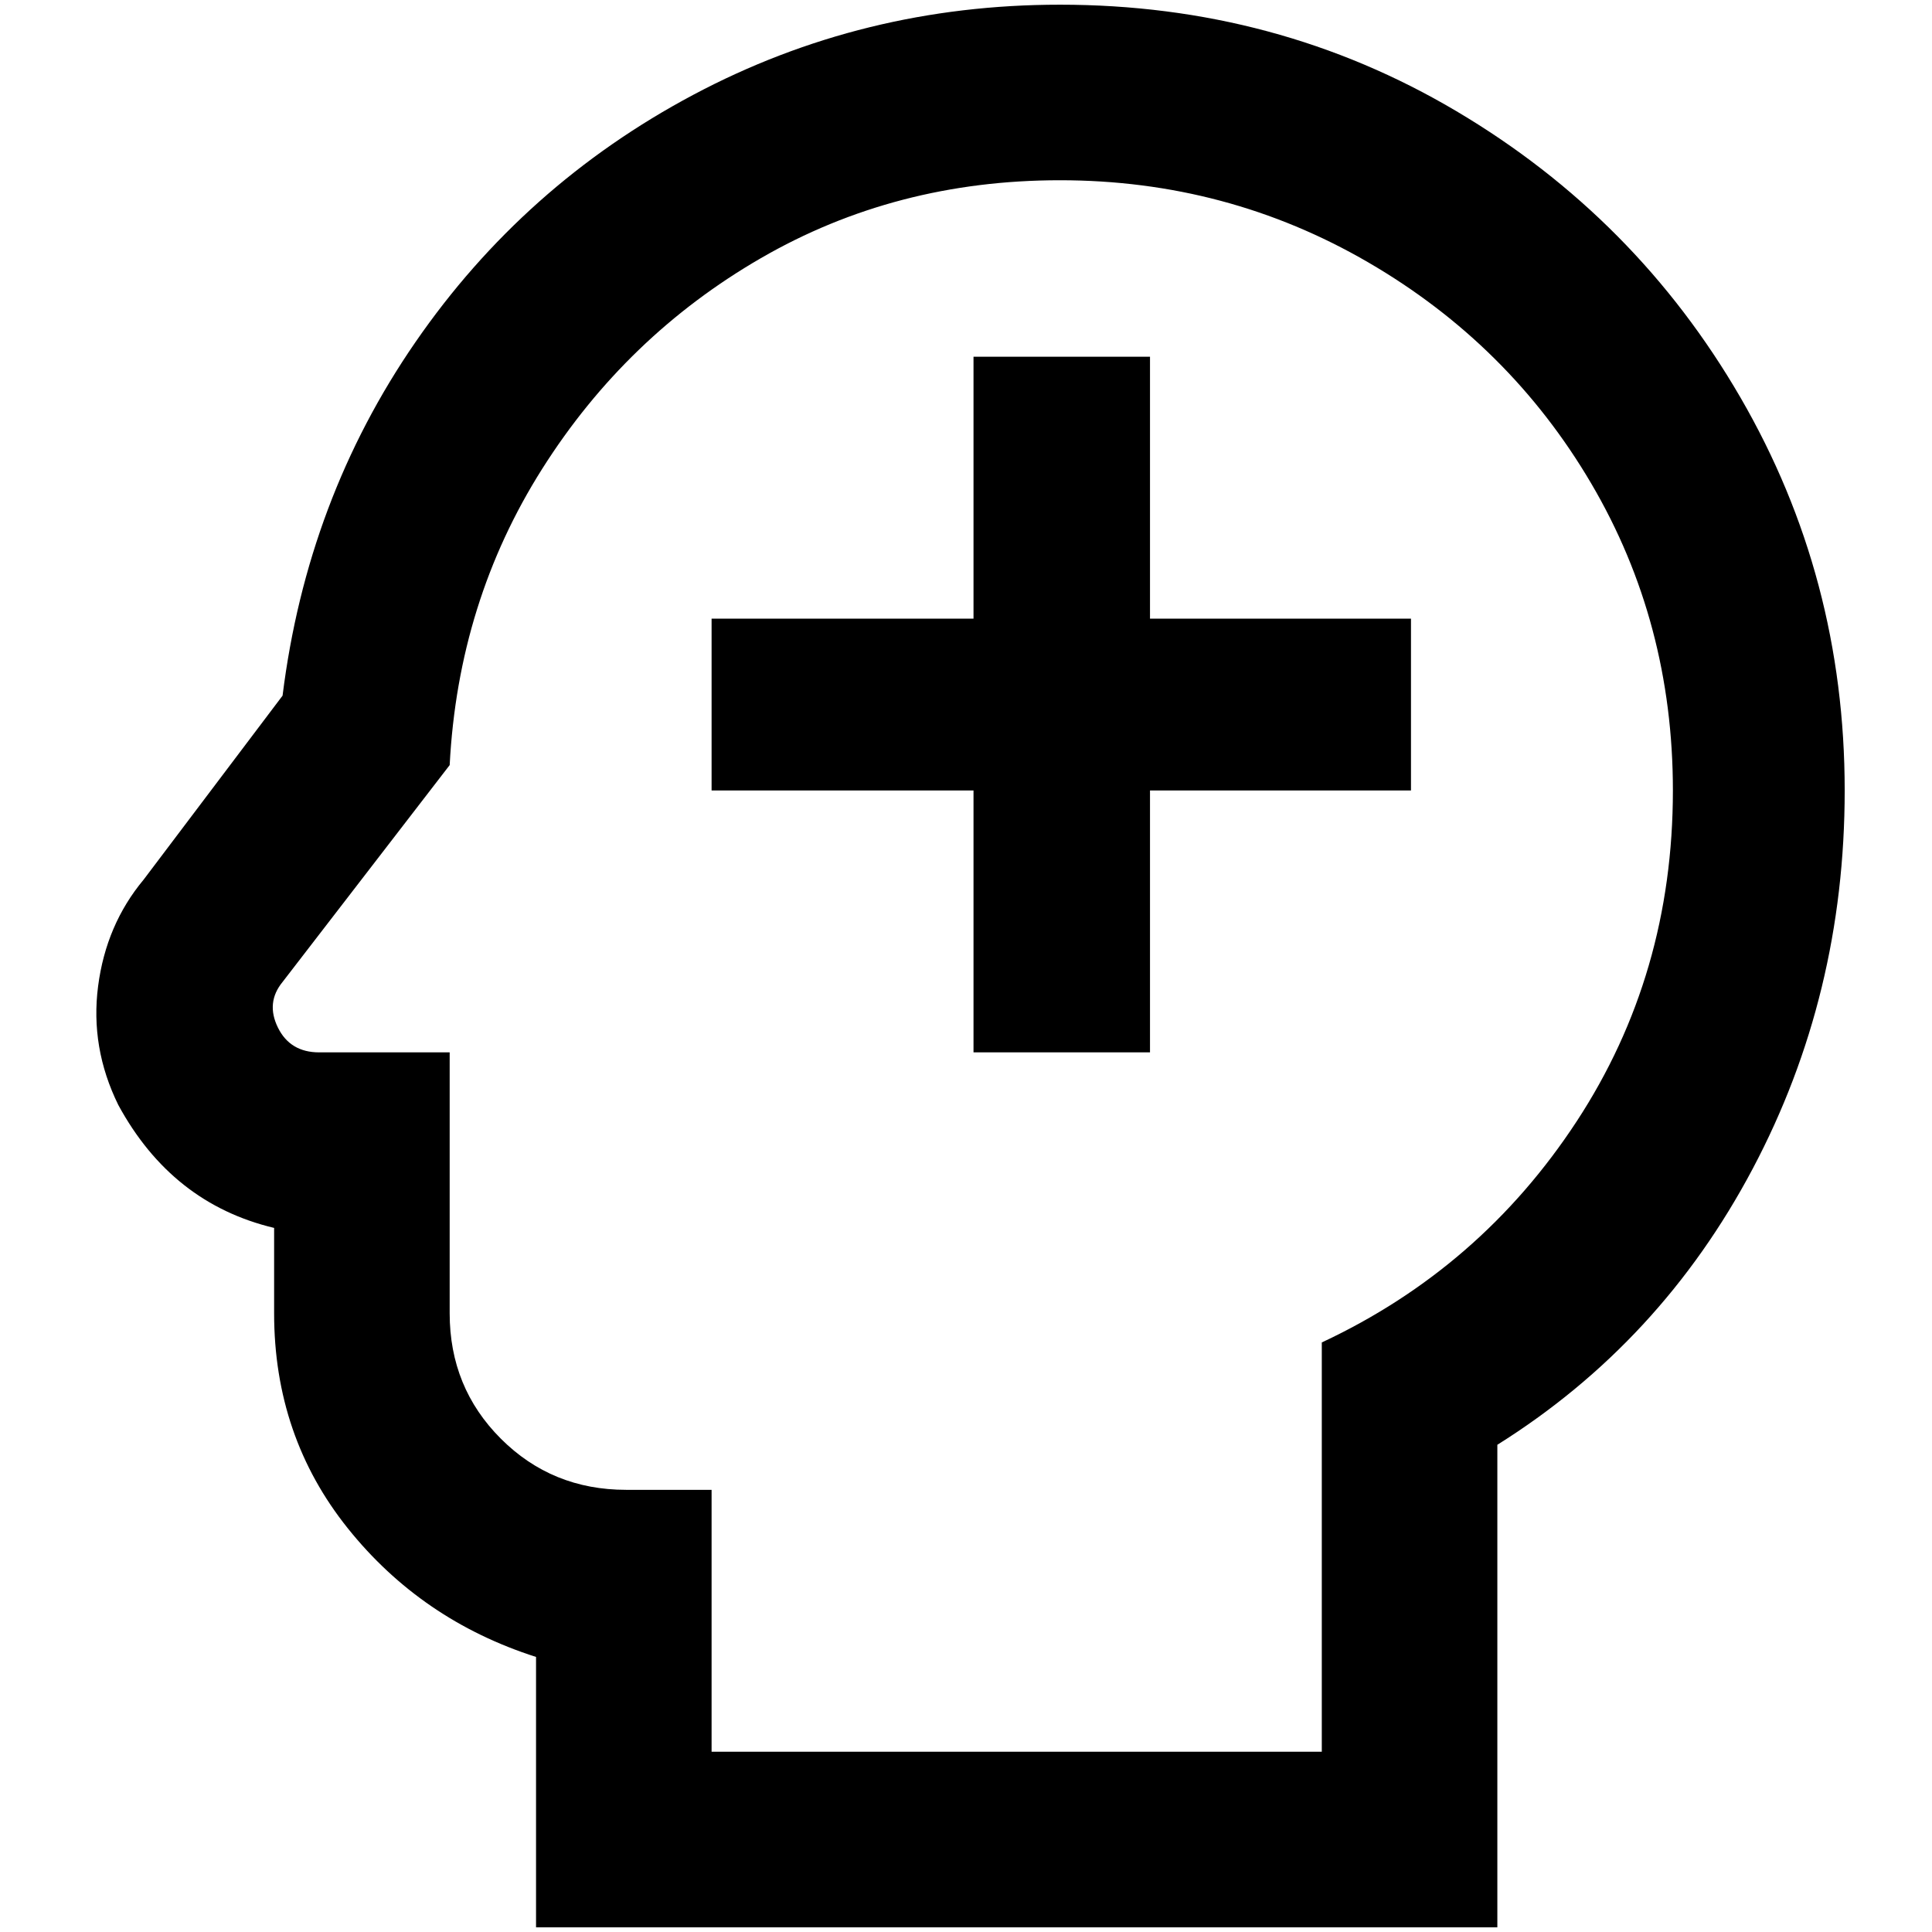 <?xml version="1.0" standalone="no"?>
<!DOCTYPE svg PUBLIC "-//W3C//DTD SVG 1.1//EN" "http://www.w3.org/Graphics/SVG/1.1/DTD/svg11.dtd" >
<svg xmlns="http://www.w3.org/2000/svg" xmlns:xlink="http://www.w3.org/1999/xlink" version="1.1" width="2048" height="2048" viewBox="-10 0 2058 2048">
   <path fill="currentColor"
d="M1119 187q178 0 328.5 87.5t237.5 235.5t87 327q0 196 -102.5 352.5t-271.5 235.5v436h-650v-279h-91q-79 0 -133.5 -54.5t-54.5 -133.5v-278h-139q-31 0 -44 -26.5t5 -48.5l178 -231q9 -174 98.5 -315.5t233 -224.5t318.5 -83zM1119 0q-210 0 -390.5 96t-296 263.5
t-141.5 376.5l-148 196q-40 48 -48.5 113.5t21.5 126.5q57 105 166 131v91q0 131 78.5 229t200.5 137v288h1024v-514q174 -109 272 -294t98 -403q0 -227 -111 -418.5t-302.5 -305t-422.5 -113.5zM1493 837h-278v279h-188v-279h-279v-183h279v-279h188v279h278v183z" />
</svg>
